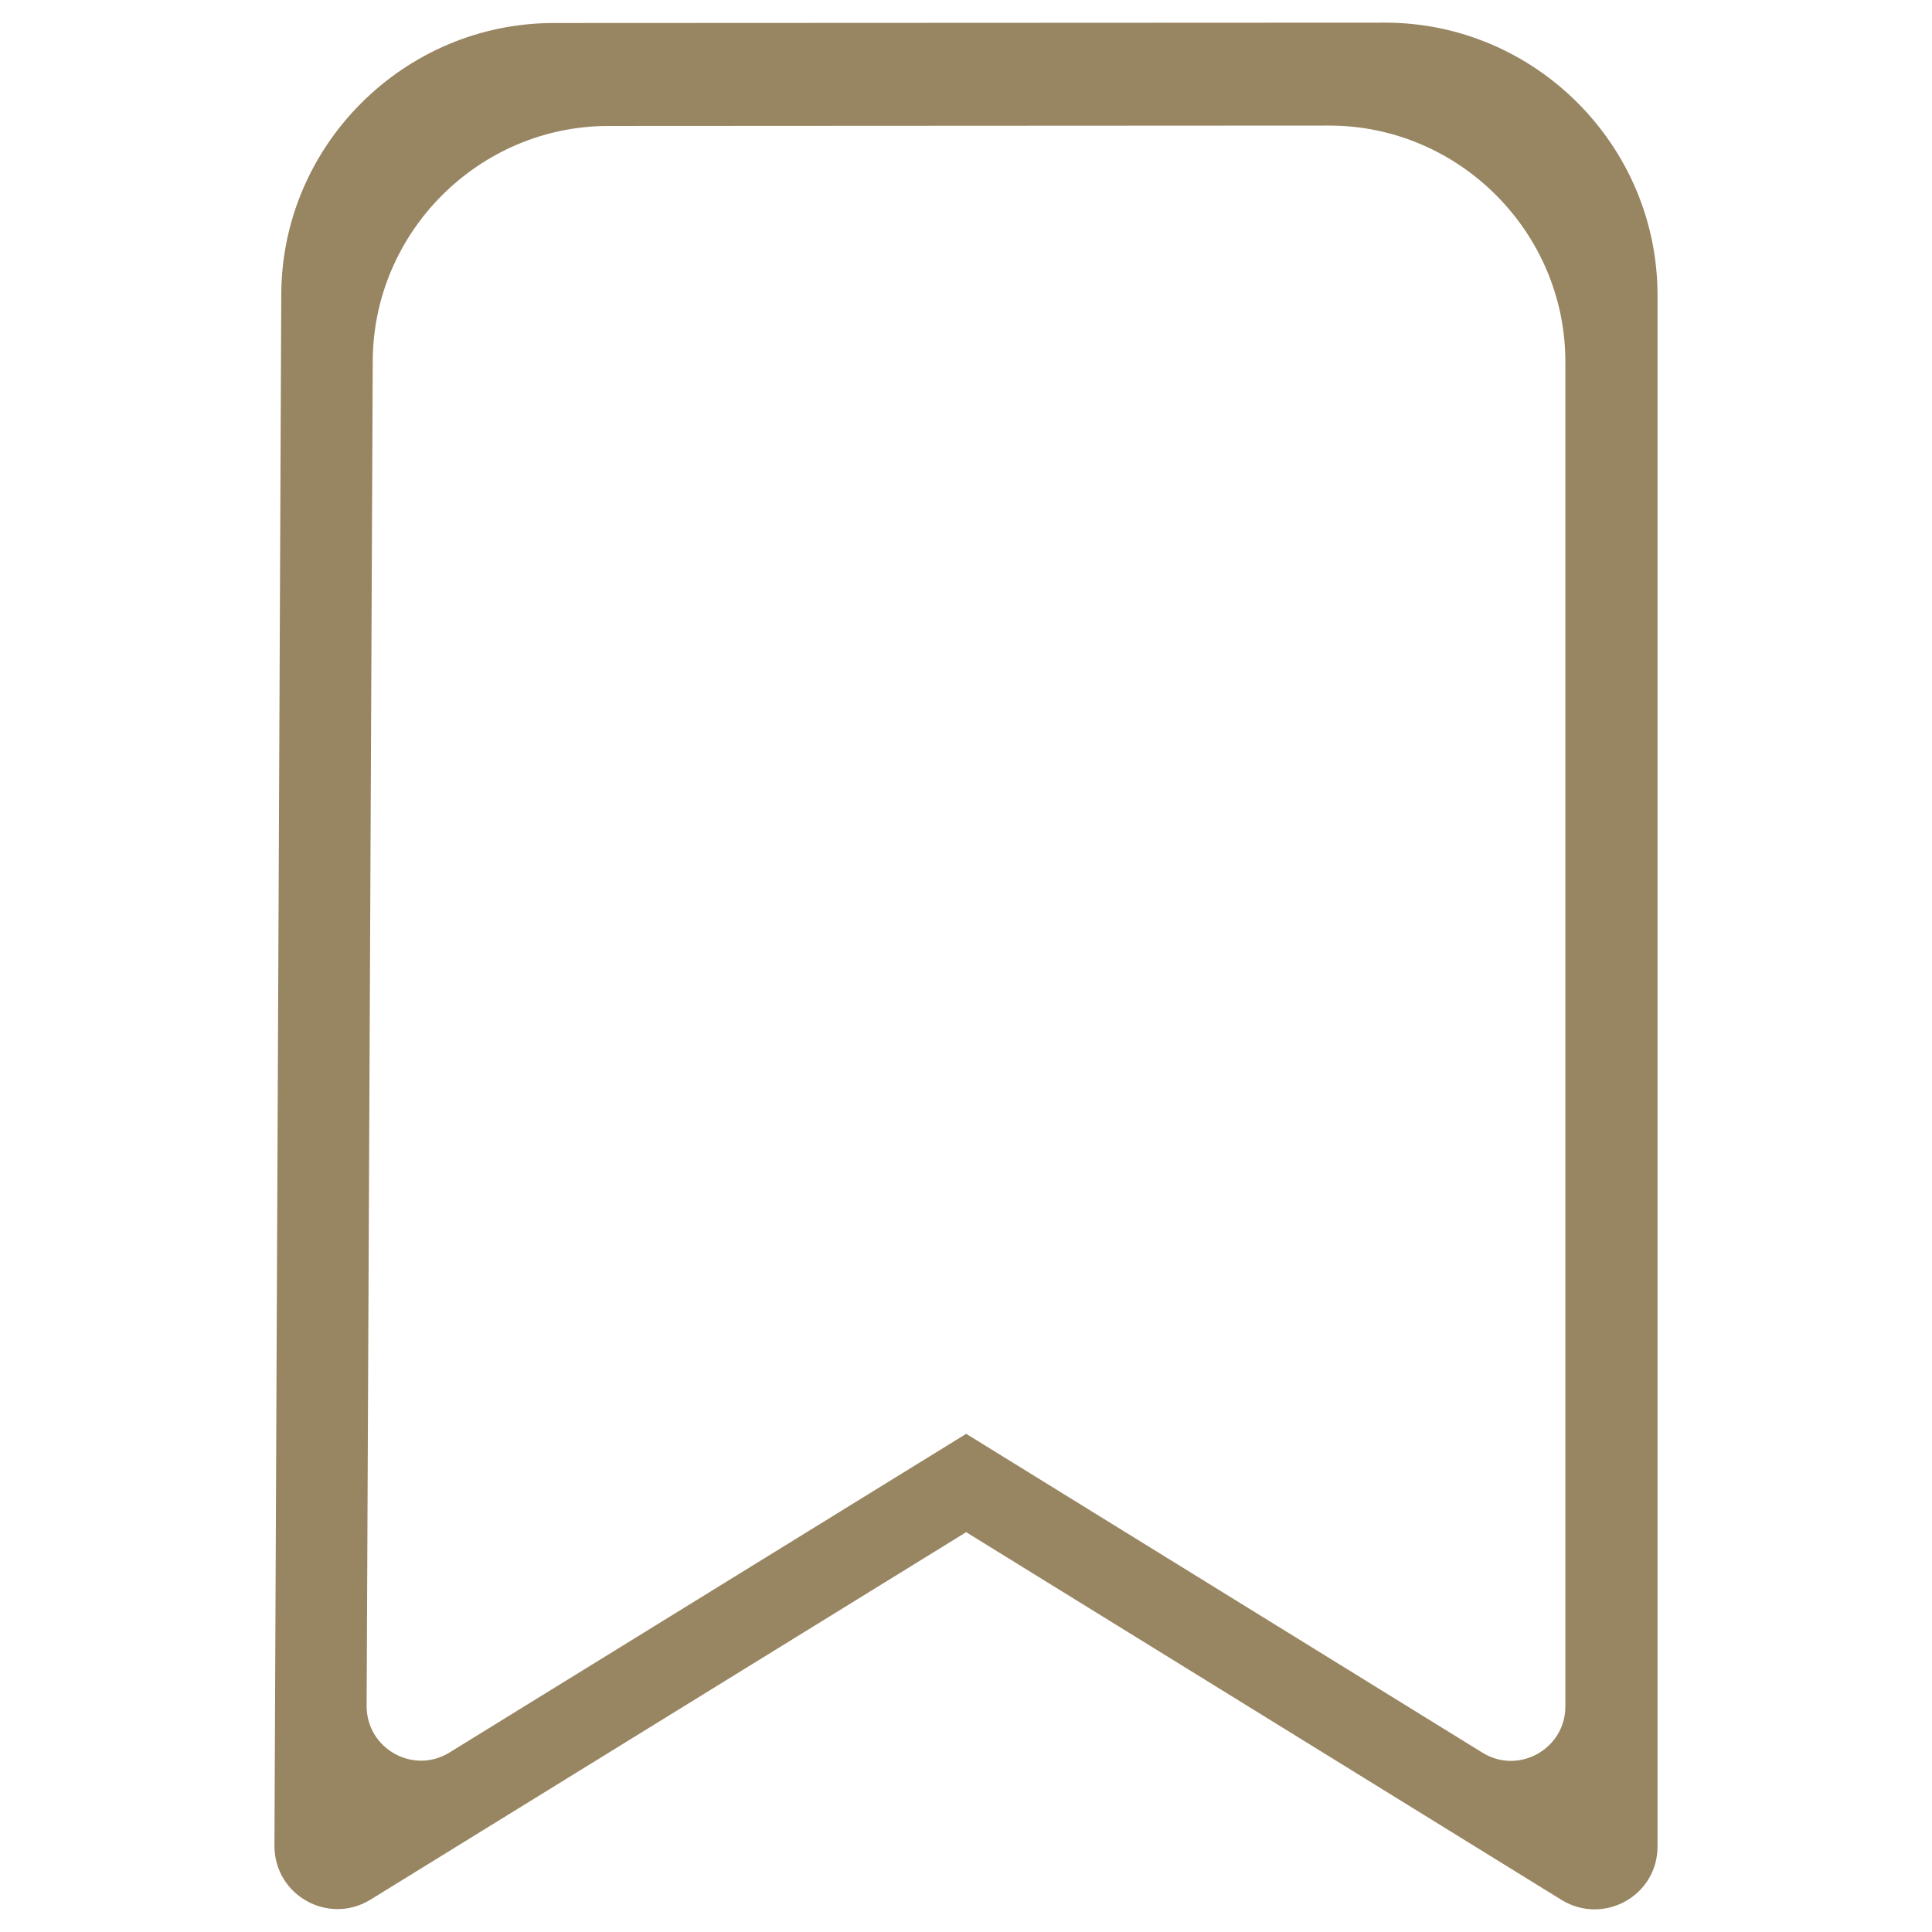 <?xml version="1.0" encoding="UTF-8"?>
<svg id="Layer_1" xmlns="http://www.w3.org/2000/svg" version="1.1" viewBox="0 0 512 512">
  <!-- Generator: Adobe Illustrator 29.6.1, SVG Export Plug-In . SVG Version: 2.1.1 Build 9)  -->
  <defs>
    <style>
      .st0 {
        fill: #988561;
      }
    </style>
  </defs>
  <path class="st0" d="M367.03,6l-220.25.1c-39.7,0-72.24,32.44-72.24,72.14l-1.81,410.92c0,13.07,14.22,21.09,25.38,14.31l157.93-97.43,157.74,97.43c11.17,6.87,25.48-1.05,25.48-14.12V78.24c0-39.7-32.45-72.24-72.24-72.24ZM414.84,452.22c0,11.26-12.41,18.23-22.04,12.22l-136.75-84.46-136.94,84.46c-9.64,5.92-21.95-1.05-21.95-12.31l1.62-356.24c0-34.36,28.15-62.51,62.51-62.51l190.95-.1c34.45,0,62.6,28.25,62.6,62.6v356.33Z"/>
</svg>